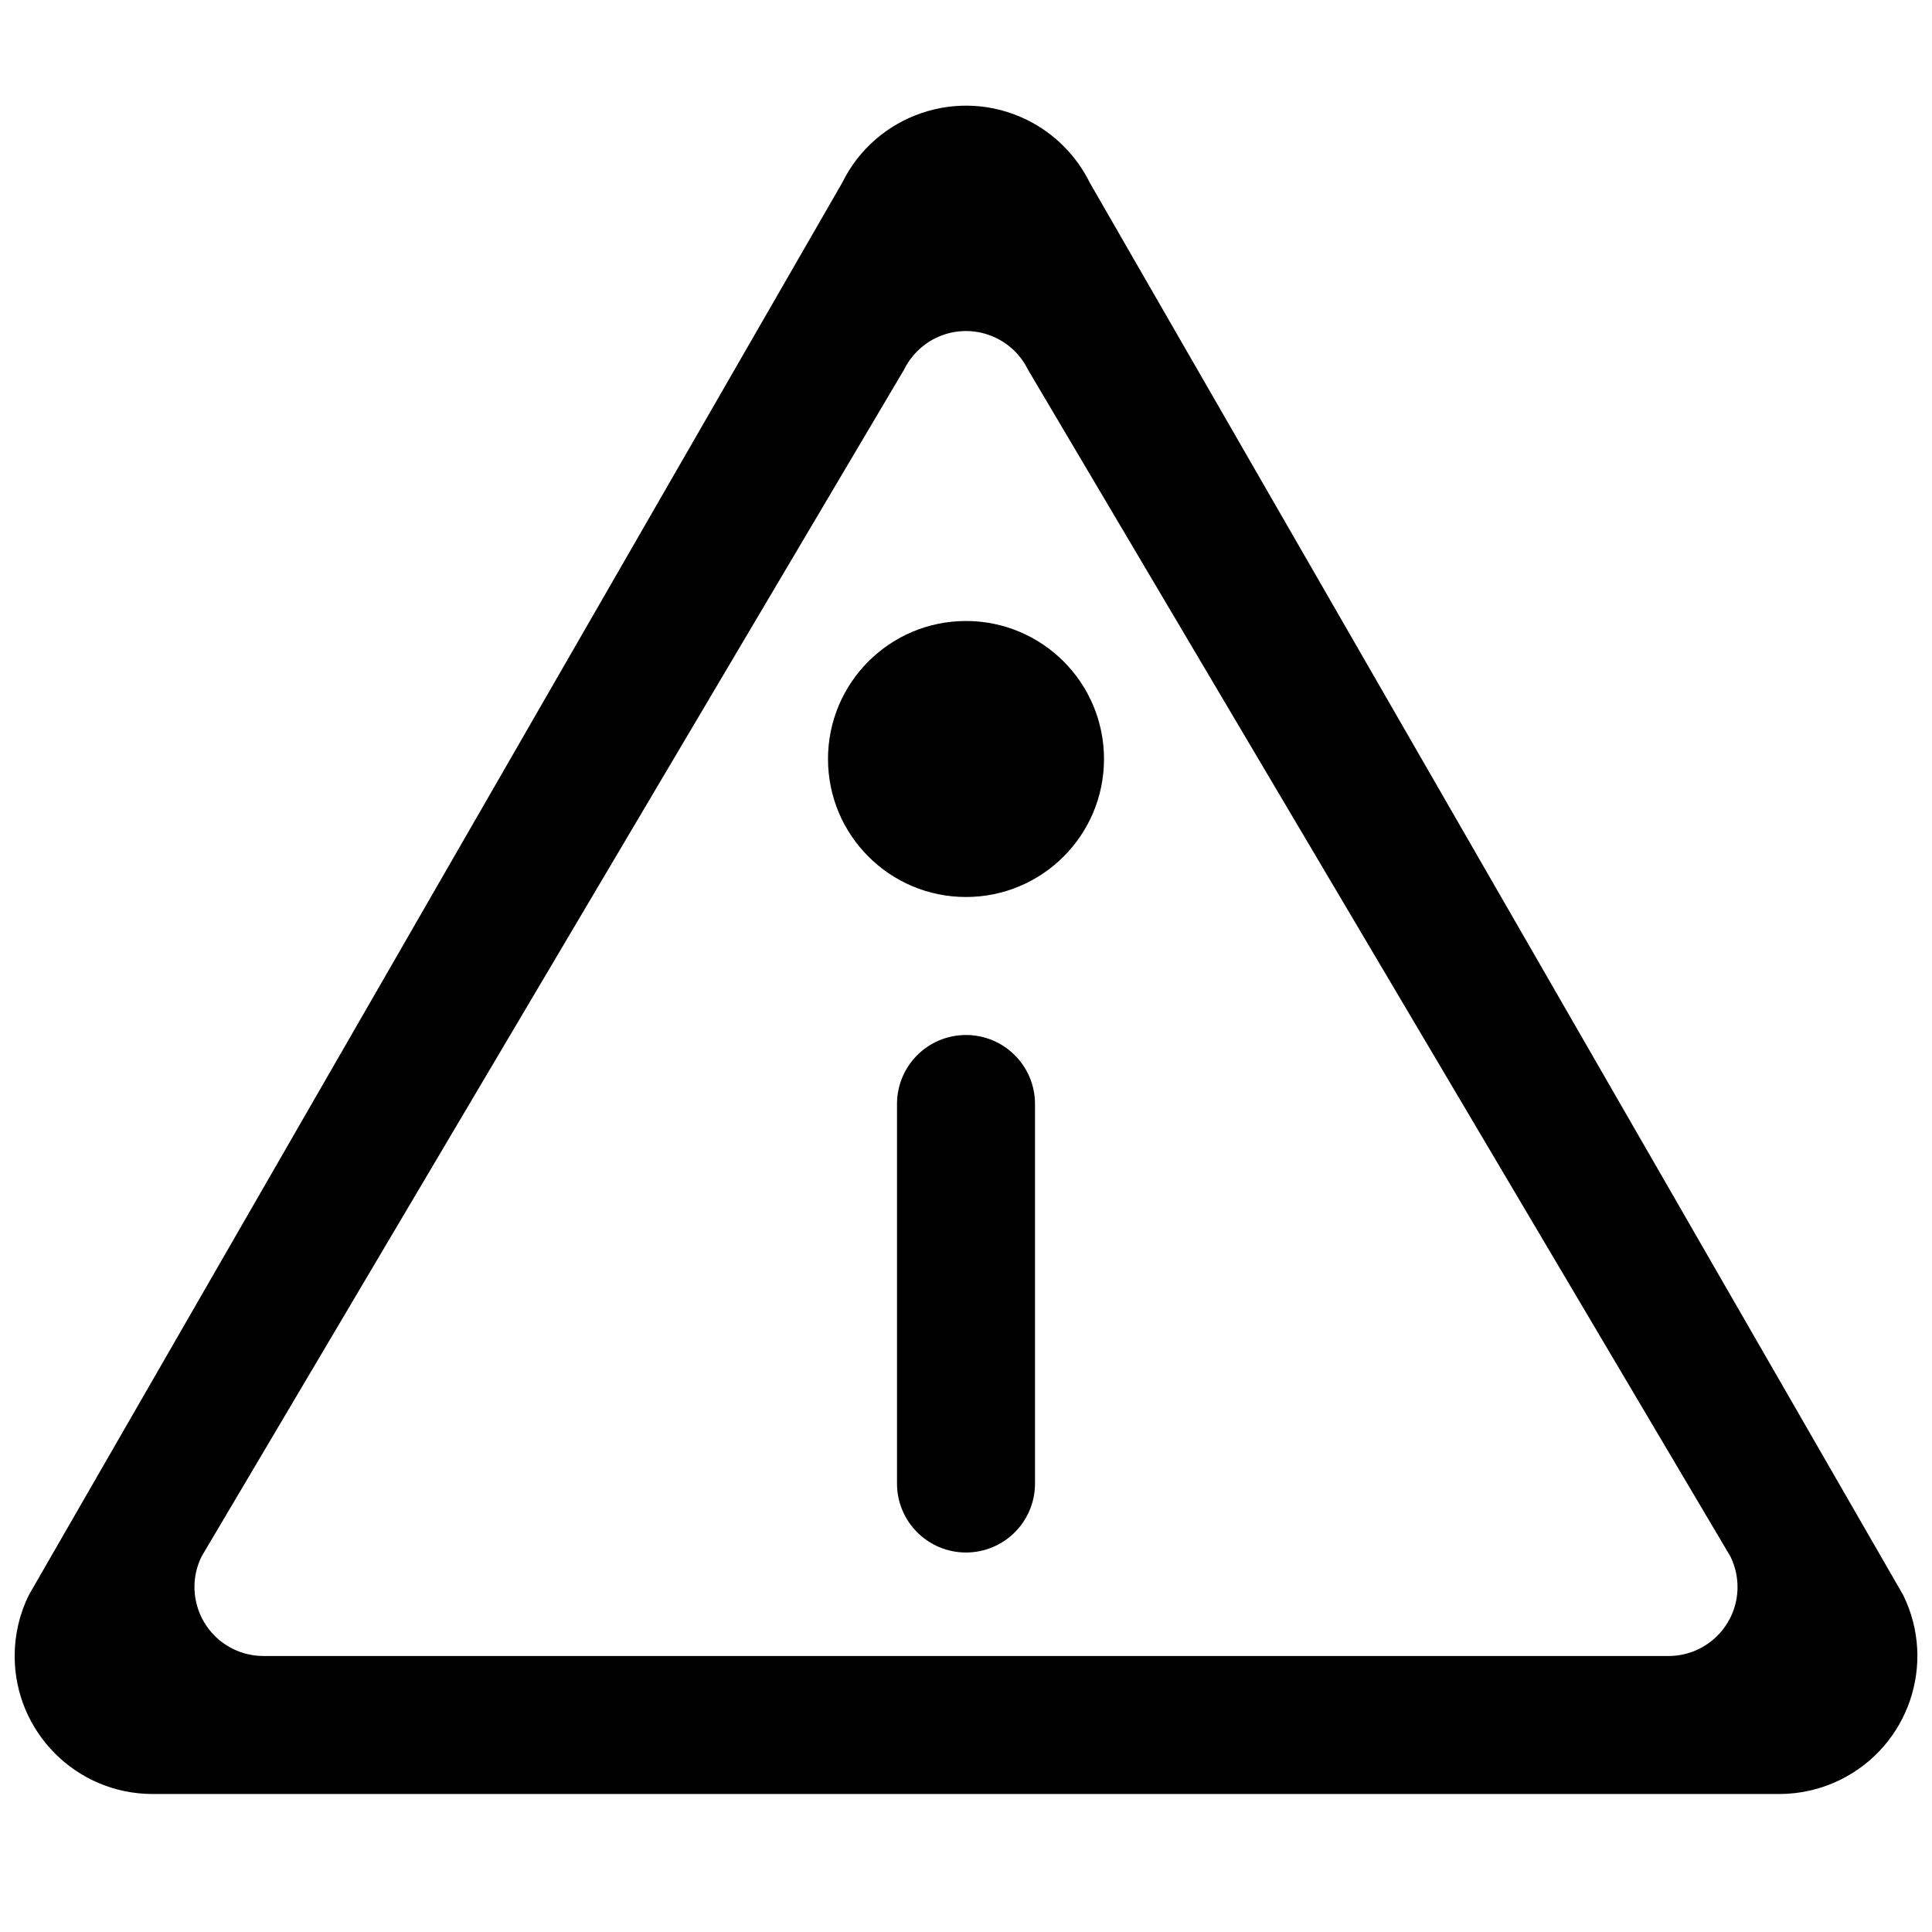 <?xml version="1.0" encoding="UTF-8"?>
<svg width="56px" height="56px" viewBox="0 0 56 56" version="1.1" xmlns="http://www.w3.org/2000/svg" xmlns:xlink="http://www.w3.org/1999/xlink">
    <!-- Generator: Sketch 52.1 (67048) - http://www.bohemiancoding.com/sketch -->
    <title>alert</title>
    <desc>Created with Sketch.</desc>
    <g id="Page-1" stroke="none" stroke-width="1" fill="none" fill-rule="evenodd">
        <g id="alert" transform="translate(0, 3)" fill="#000000">
            <circle id="Oval-35" cx="28" cy="19" r="4"></circle>
            <path d="M28,27 C29.105,27 30,27.895 30,29 L30,40 C30,41.105 29.105,42 28,42 C26.895,42 26,41.105 26,40 L26,29 C26,27.895 26.895,27 28,27 Z" id="Rectangle-65"></path>
            <path d="M26.205,7.713 L5.842,42.117 C5.355,43.109 5.763,44.307 6.755,44.795 C7.029,44.93 7.331,45 7.637,45 L48.363,45 C49.467,45 50.363,44.105 50.363,43 C50.363,42.694 50.293,42.392 50.158,42.117 L29.795,7.713 C29.307,6.722 28.109,6.313 27.117,6.801 C26.721,6.996 26.4,7.317 26.205,7.713 Z M31.589,2.298 L55.165,43.235 C56.14,45.217 55.323,47.614 53.34,48.589 C52.791,48.86 52.187,49 51.575,49 L4.425,49 C2.216,49 0.425,47.209 0.425,45 C0.425,44.388 0.565,43.784 0.835,43.235 L24.411,2.298 C25.386,0.316 27.783,-0.501 29.765,0.474 C30.558,0.864 31.199,1.506 31.589,2.298 Z" id="Shape" fill-rule="nonzero"></path>
        </g>
    </g>
</svg>